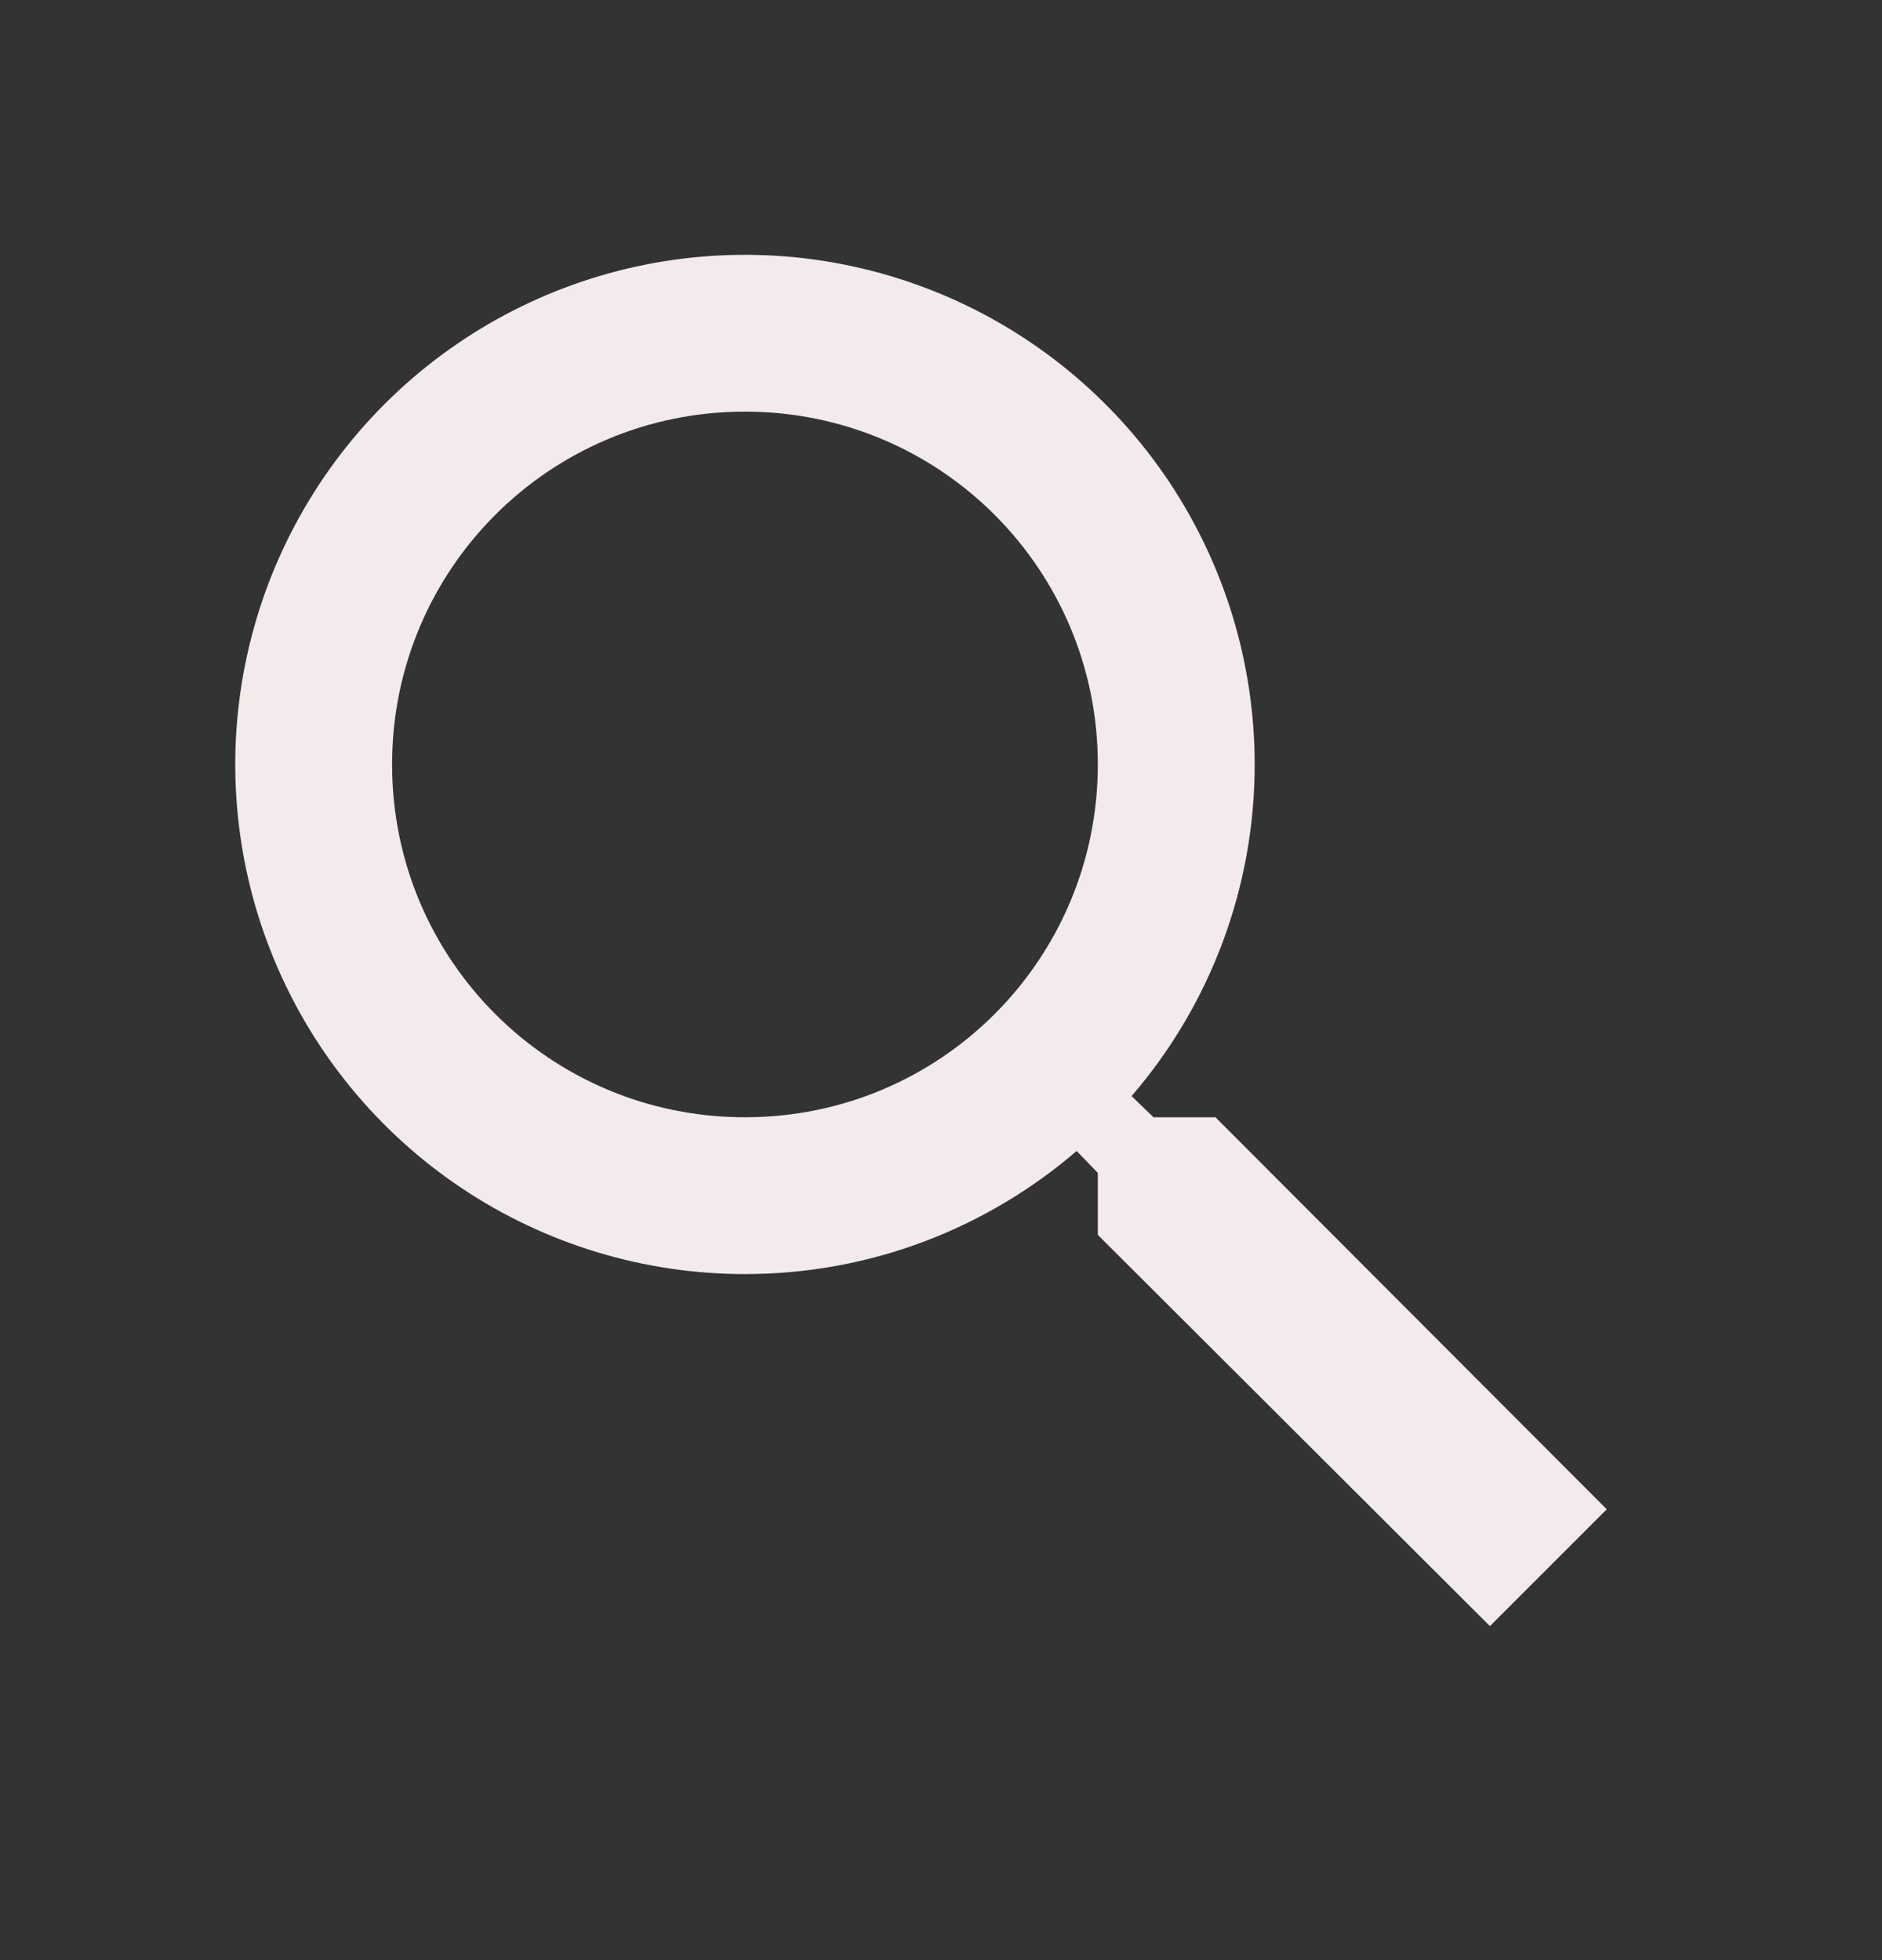 <svg width="24" height="25" viewBox="0 0 24 25" fill="none" xmlns="http://www.w3.org/2000/svg">
<rect x="0" y="0" width="24" height="25" fill="#333333" stroke="none"/>
<path d="M15.5 14.25H14.71L14.43 13.98C15.444 12.804 16.001 11.303 16 9.75C16 8.464 15.619 7.208 14.905 6.139C14.19 5.07 13.175 4.237 11.987 3.745C10.8 3.253 9.493 3.124 8.232 3.375C6.971 3.626 5.813 4.245 4.904 5.154C3.995 6.063 3.376 7.221 3.125 8.482C2.874 9.743 3.003 11.05 3.495 12.237C3.987 13.425 4.82 14.44 5.889 15.155C6.958 15.869 8.214 16.25 9.5 16.25C11.11 16.25 12.59 15.66 13.73 14.68L14 14.96V15.75L19 20.74L20.49 19.25L15.5 14.25ZM9.5 14.25C7.01 14.25 5 12.24 5 9.75C5 7.26 7.01 5.25 9.5 5.25C11.99 5.25 14 7.26 14 9.75C14 12.24 11.99 14.25 9.5 14.25Z" fill="#F3EBEB"/>
</svg>
